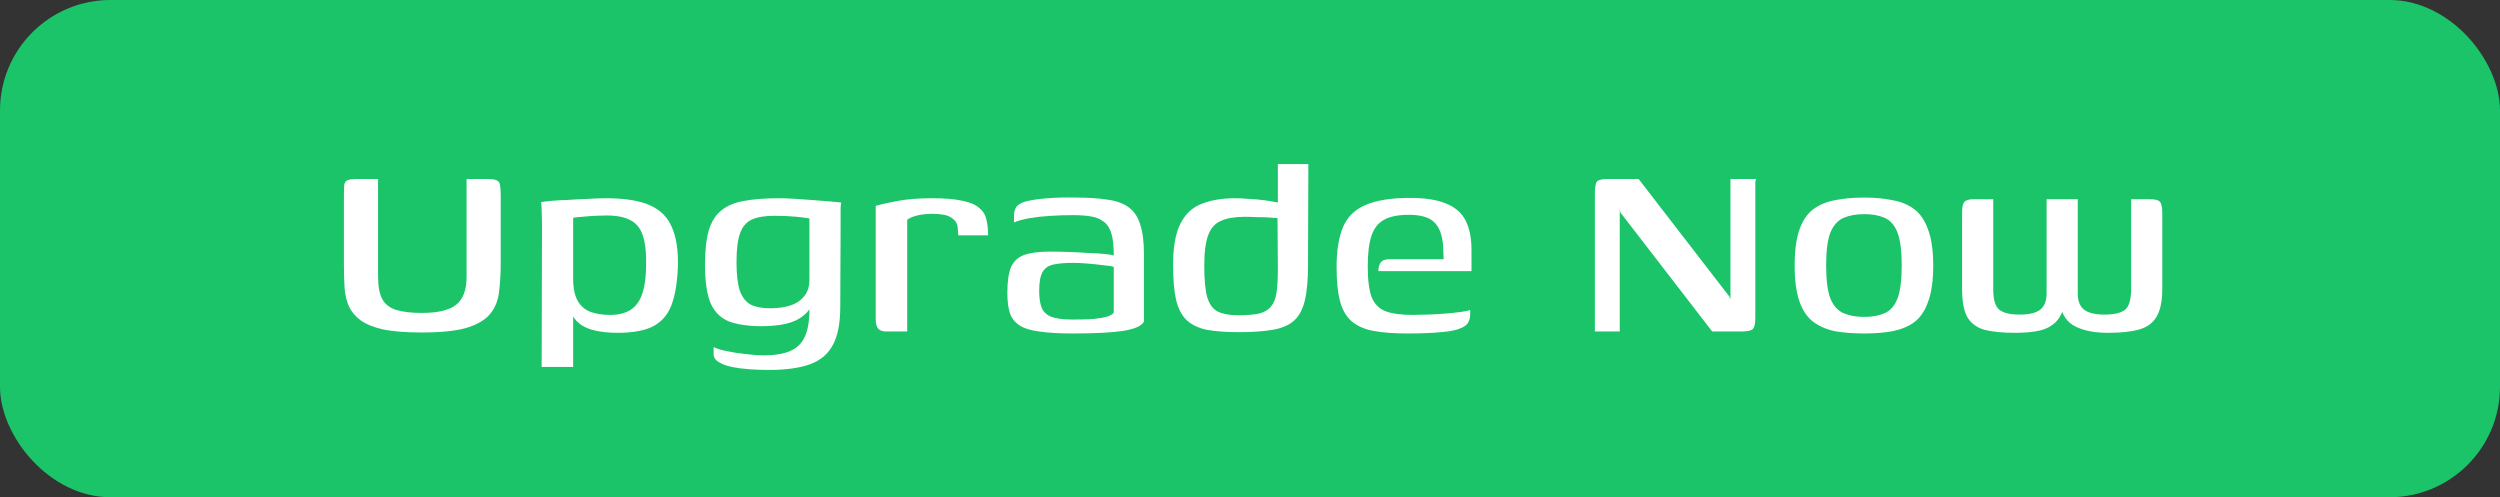 <svg width="181" height="36" viewBox="0 0 181 36" fill="none" xmlns="http://www.w3.org/2000/svg">
<rect x="0" y="0" width="181" height="36" fill="#333333" stroke="none"/>
<rect width="181" height="36" rx="8" fill="#1BC469"/>
<path d="M36.252 19.056C36.252 19.808 36.212 20.496 36.132 21.12C36.068 21.744 35.852 22.28 35.484 22.728C35.132 23.16 34.564 23.496 33.78 23.736C33.012 23.96 31.924 24.072 30.516 24.072C29.396 24.072 28.476 24 27.756 23.856C27.052 23.696 26.5 23.472 26.1 23.184C25.716 22.896 25.436 22.56 25.26 22.176C25.084 21.776 24.98 21.328 24.948 20.832C24.916 20.32 24.9 19.784 24.9 19.224V14.16C24.9 13.824 24.908 13.576 24.924 13.416C24.94 13.24 25.012 13.12 25.14 13.056C25.284 12.992 25.516 12.96 25.836 12.96H27.372V20.04C27.372 20.744 27.476 21.288 27.684 21.672C27.892 22.04 28.228 22.296 28.692 22.44C29.172 22.584 29.788 22.656 30.54 22.656C31.708 22.656 32.54 22.456 33.036 22.056C33.532 21.656 33.78 20.984 33.78 20.04V12.96H35.292C35.612 12.96 35.836 12.992 35.964 13.056C36.108 13.12 36.188 13.24 36.204 13.416C36.236 13.576 36.252 13.824 36.252 14.16V19.056ZM39.216 26.568L39.24 16.368C39.24 15.952 39.232 15.584 39.216 15.264C39.216 14.944 39.2 14.736 39.168 14.64C39.296 14.608 39.536 14.576 39.888 14.544C40.256 14.512 40.672 14.488 41.136 14.472C41.6 14.44 42.072 14.416 42.552 14.4C43.048 14.368 43.488 14.352 43.872 14.352C45.232 14.352 46.288 14.52 47.04 14.856C47.808 15.192 48.344 15.728 48.648 16.464C48.968 17.184 49.112 18.136 49.08 19.32C49.032 20.488 48.872 21.424 48.6 22.128C48.328 22.816 47.88 23.32 47.256 23.64C46.648 23.944 45.8 24.096 44.712 24.096C44.056 24.096 43.472 24.032 42.96 23.904C42.464 23.776 42.064 23.56 41.76 23.256C41.456 22.936 41.248 22.512 41.136 21.984L41.496 21.744V26.568H39.216ZM44.184 22.8C45.096 22.8 45.752 22.52 46.152 21.96C46.568 21.4 46.776 20.464 46.776 19.152C46.808 17.84 46.616 16.92 46.2 16.392C45.784 15.864 45.024 15.6 43.92 15.6C43.696 15.6 43.416 15.608 43.08 15.624C42.76 15.64 42.456 15.664 42.168 15.696C41.88 15.712 41.656 15.736 41.496 15.768V20.136C41.496 20.856 41.608 21.408 41.832 21.792C42.056 22.176 42.368 22.44 42.768 22.584C43.168 22.728 43.64 22.8 44.184 22.8ZM55.675 26.784C55.211 26.784 54.747 26.768 54.283 26.736C53.819 26.704 53.387 26.648 52.987 26.568C52.603 26.488 52.283 26.368 52.027 26.208C51.787 26.064 51.667 25.872 51.667 25.632C51.667 25.568 51.667 25.48 51.667 25.368C51.667 25.256 51.667 25.176 51.667 25.128C51.875 25.24 52.187 25.336 52.603 25.416C53.035 25.512 53.491 25.584 53.971 25.632C54.467 25.696 54.899 25.728 55.267 25.728C56.195 25.728 56.907 25.592 57.403 25.32C57.899 25.048 58.235 24.608 58.411 24C58.587 23.408 58.643 22.616 58.579 21.624H58.963C58.803 22.152 58.539 22.56 58.171 22.848C57.819 23.136 57.387 23.336 56.875 23.448C56.363 23.56 55.787 23.616 55.147 23.616C54.203 23.616 53.419 23.504 52.795 23.28C52.187 23.04 51.739 22.6 51.451 21.96C51.179 21.32 51.043 20.392 51.043 19.176C51.043 18.152 51.131 17.328 51.307 16.704C51.499 16.064 51.803 15.576 52.219 15.24C52.651 14.888 53.203 14.656 53.875 14.544C54.563 14.416 55.411 14.352 56.419 14.352C56.755 14.352 57.155 14.368 57.619 14.4C58.083 14.432 58.539 14.464 58.987 14.496C59.451 14.528 59.851 14.56 60.187 14.592C60.539 14.624 60.779 14.648 60.907 14.664C60.891 14.712 60.875 14.84 60.859 15.048C60.859 15.256 60.859 15.496 60.859 15.768C60.859 16.024 60.859 16.28 60.859 16.536L60.835 22.224C60.835 23.392 60.659 24.304 60.307 24.96C59.955 25.632 59.395 26.104 58.627 26.376C57.875 26.648 56.891 26.784 55.675 26.784ZM55.771 22.32C56.299 22.32 56.771 22.256 57.187 22.128C57.603 22 57.939 21.784 58.195 21.48C58.467 21.176 58.603 20.76 58.603 20.232V15.816C58.459 15.784 58.155 15.744 57.691 15.696C57.227 15.648 56.691 15.624 56.083 15.624C55.395 15.624 54.851 15.712 54.451 15.888C54.051 16.064 53.763 16.392 53.587 16.872C53.411 17.352 53.323 18.048 53.323 18.96C53.323 19.856 53.403 20.552 53.563 21.048C53.739 21.528 54.003 21.864 54.355 22.056C54.707 22.232 55.179 22.32 55.771 22.32ZM65.682 24H64.146C63.906 24 63.722 23.936 63.594 23.808C63.466 23.68 63.402 23.44 63.402 23.088V14.904C63.786 14.792 64.322 14.672 65.01 14.544C65.698 14.416 66.522 14.352 67.482 14.352C68.426 14.352 69.17 14.416 69.714 14.544C70.258 14.656 70.658 14.832 70.914 15.072C71.186 15.296 71.354 15.576 71.418 15.912C71.498 16.232 71.538 16.608 71.538 17.04H69.378L69.354 16.704C69.354 16.32 69.25 16.048 69.042 15.888C68.85 15.712 68.618 15.6 68.346 15.552C68.074 15.504 67.802 15.48 67.53 15.48C67.114 15.48 66.738 15.52 66.402 15.6C66.082 15.68 65.842 15.784 65.682 15.912V24ZM77.661 24.144C76.669 24.144 75.861 24.096 75.237 24C74.613 23.92 74.133 23.768 73.797 23.544C73.461 23.32 73.229 23.016 73.101 22.632C72.989 22.248 72.933 21.768 72.933 21.192C72.933 20.376 73.021 19.76 73.197 19.344C73.389 18.912 73.709 18.616 74.157 18.456C74.621 18.296 75.237 18.216 76.005 18.216C76.405 18.216 76.845 18.224 77.325 18.24C77.821 18.256 78.293 18.28 78.741 18.312C79.205 18.328 79.605 18.352 79.941 18.384C80.293 18.416 80.525 18.456 80.637 18.504C80.637 17.832 80.581 17.304 80.469 16.92C80.357 16.536 80.173 16.248 79.917 16.056C79.677 15.864 79.373 15.736 79.005 15.672C78.637 15.608 78.205 15.576 77.709 15.576C77.165 15.576 76.621 15.592 76.077 15.624C75.549 15.656 75.045 15.712 74.565 15.792C74.101 15.872 73.717 15.976 73.413 16.104V15.648C73.413 15.28 73.509 15.016 73.701 14.856C73.909 14.696 74.157 14.592 74.445 14.544C74.765 14.464 75.237 14.4 75.861 14.352C76.485 14.304 77.149 14.288 77.853 14.304C78.749 14.304 79.509 14.352 80.133 14.448C80.773 14.528 81.285 14.704 81.669 14.976C82.069 15.248 82.357 15.656 82.533 16.2C82.725 16.744 82.821 17.472 82.821 18.384V23.28C82.677 23.584 82.189 23.808 81.357 23.952C80.525 24.08 79.293 24.144 77.661 24.144ZM77.661 23.136C78.301 23.136 78.821 23.12 79.221 23.088C79.637 23.04 79.957 22.984 80.181 22.92C80.405 22.84 80.557 22.744 80.637 22.632V19.32C80.493 19.272 80.237 19.232 79.869 19.2C79.501 19.152 79.117 19.112 78.717 19.08C78.317 19.048 77.981 19.032 77.709 19.032C77.117 19.032 76.637 19.072 76.269 19.152C75.901 19.232 75.637 19.416 75.477 19.704C75.317 19.992 75.237 20.44 75.237 21.048C75.237 21.544 75.293 21.944 75.405 22.248C75.517 22.552 75.741 22.776 76.077 22.92C76.429 23.064 76.957 23.136 77.661 23.136ZM84.933 19.176C84.933 17.88 85.109 16.888 85.461 16.2C85.813 15.496 86.325 15.016 86.997 14.76C87.669 14.488 88.477 14.352 89.421 14.352C89.709 14.352 90.037 14.368 90.405 14.4C90.789 14.416 91.165 14.448 91.533 14.496C91.901 14.544 92.229 14.6 92.517 14.664C92.805 14.712 93.005 14.768 93.117 14.832L92.517 15.12V11.88H94.725L94.701 19.176C94.701 20.264 94.621 21.136 94.461 21.792C94.301 22.432 94.037 22.912 93.669 23.232C93.301 23.552 92.789 23.768 92.133 23.88C91.477 23.992 90.661 24.048 89.685 24.048C88.773 24.048 88.005 23.992 87.381 23.88C86.773 23.752 86.285 23.52 85.917 23.184C85.565 22.848 85.309 22.36 85.149 21.72C85.005 21.08 84.933 20.232 84.933 19.176ZM89.637 22.824C90.261 22.824 90.765 22.784 91.149 22.704C91.533 22.608 91.821 22.44 92.013 22.2C92.221 21.96 92.357 21.624 92.421 21.192C92.485 20.744 92.517 20.168 92.517 19.464L92.493 15.792C92.333 15.776 92.117 15.76 91.845 15.744C91.573 15.728 91.285 15.72 90.981 15.72C90.677 15.704 90.397 15.696 90.141 15.696C89.421 15.696 88.845 15.792 88.413 15.984C87.981 16.16 87.669 16.504 87.477 17.016C87.285 17.528 87.189 18.264 87.189 19.224C87.189 20.248 87.261 21.016 87.405 21.528C87.565 22.04 87.821 22.384 88.173 22.56C88.541 22.736 89.029 22.824 89.637 22.824ZM101.881 24.144C100.905 24.144 100.081 24.08 99.409 23.952C98.753 23.824 98.225 23.584 97.825 23.232C97.441 22.88 97.169 22.392 97.009 21.768C96.849 21.144 96.769 20.336 96.769 19.344C96.769 18.16 96.921 17.2 97.225 16.464C97.529 15.728 98.065 15.192 98.833 14.856C99.617 14.504 100.705 14.328 102.097 14.328C103.185 14.328 104.049 14.464 104.689 14.736C105.345 14.992 105.817 15.4 106.105 15.96C106.393 16.52 106.537 17.232 106.537 18.096V19.632H99.793C99.793 19.376 99.849 19.168 99.961 19.008C100.073 18.848 100.281 18.768 100.585 18.768H104.521L104.497 18.144C104.481 17.248 104.289 16.592 103.921 16.176C103.569 15.76 102.929 15.552 102.001 15.552C101.233 15.552 100.633 15.672 100.201 15.912C99.769 16.152 99.465 16.544 99.289 17.088C99.113 17.616 99.025 18.352 99.025 19.296C99.025 20.272 99.121 21.016 99.313 21.528C99.521 22.024 99.857 22.36 100.321 22.536C100.801 22.712 101.465 22.8 102.313 22.8C102.617 22.8 102.969 22.792 103.369 22.776C103.785 22.76 104.201 22.736 104.617 22.704C105.049 22.672 105.433 22.632 105.769 22.584C106.105 22.536 106.329 22.488 106.441 22.44V22.776C106.441 22.952 106.401 23.128 106.321 23.304C106.241 23.48 106.073 23.624 105.817 23.736C105.481 23.896 104.985 24 104.329 24.048C103.689 24.112 102.873 24.144 101.881 24.144ZM115.469 24V14.064C115.469 13.584 115.517 13.28 115.613 13.152C115.709 13.024 115.965 12.96 116.381 12.96H118.637L125.213 21.48L125.285 21.672V12.96H127.157C127.125 12.976 127.101 13.048 127.085 13.176C127.085 13.304 127.085 13.44 127.085 13.584C127.085 13.728 127.085 13.864 127.085 13.992V23.016C127.085 23.464 127.013 23.744 126.869 23.856C126.725 23.952 126.445 24 126.029 24H123.965L117.317 15.384L117.269 15.144V24H115.469ZM134.973 24.144C134.173 24.144 133.461 24.088 132.837 23.976C132.229 23.848 131.701 23.616 131.253 23.28C130.821 22.944 130.493 22.448 130.269 21.792C130.045 21.136 129.933 20.28 129.933 19.224C129.933 18.168 130.045 17.312 130.269 16.656C130.493 16 130.821 15.504 131.253 15.168C131.701 14.832 132.229 14.608 132.837 14.496C133.461 14.368 134.173 14.304 134.973 14.304C135.741 14.304 136.429 14.368 137.037 14.496C137.661 14.608 138.189 14.832 138.621 15.168C139.053 15.504 139.381 16 139.605 16.656C139.845 17.312 139.965 18.168 139.965 19.224C139.965 20.296 139.845 21.16 139.605 21.816C139.381 22.472 139.053 22.968 138.621 23.304C138.189 23.624 137.661 23.848 137.037 23.976C136.429 24.088 135.741 24.144 134.973 24.144ZM134.973 22.944C135.549 22.944 136.037 22.856 136.437 22.68C136.853 22.504 137.165 22.152 137.373 21.624C137.581 21.096 137.685 20.296 137.685 19.224C137.685 18.152 137.581 17.352 137.373 16.824C137.165 16.296 136.853 15.944 136.437 15.768C136.037 15.592 135.549 15.504 134.973 15.504C134.397 15.504 133.901 15.592 133.485 15.768C133.069 15.944 132.749 16.296 132.525 16.824C132.317 17.352 132.213 18.152 132.213 19.224C132.213 20.296 132.317 21.096 132.525 21.624C132.749 22.152 133.069 22.504 133.485 22.68C133.901 22.856 134.397 22.944 134.973 22.944ZM145.87 24.096C144.99 24.096 144.262 24.024 143.686 23.88C143.126 23.72 142.71 23.416 142.438 22.968C142.182 22.504 142.054 21.816 142.054 20.904V15.456C142.054 15.04 142.102 14.768 142.198 14.64C142.31 14.496 142.534 14.424 142.87 14.424H144.31V20.952C144.31 21.704 144.462 22.2 144.766 22.44C145.07 22.664 145.55 22.776 146.206 22.776C146.91 22.776 147.414 22.656 147.718 22.416C148.022 22.176 148.174 21.784 148.174 21.24V14.424H150.43V21.264C150.43 21.792 150.582 22.176 150.886 22.416C151.19 22.656 151.686 22.776 152.374 22.776C153.046 22.776 153.534 22.664 153.838 22.44C154.142 22.2 154.294 21.696 154.294 20.928V14.424H155.662C156.046 14.424 156.286 14.488 156.382 14.616C156.494 14.744 156.55 15.024 156.55 15.456V20.904C156.55 21.784 156.414 22.456 156.142 22.92C155.87 23.384 155.446 23.696 154.87 23.856C154.31 24.016 153.558 24.096 152.614 24.096C151.654 24.096 150.87 23.944 150.262 23.64C149.654 23.336 149.286 22.8 149.158 22.032H149.47C149.358 22.56 149.158 22.976 148.87 23.28C148.582 23.584 148.19 23.8 147.694 23.928C147.214 24.04 146.606 24.096 145.87 24.096Z" fill="white"/>
</svg>
